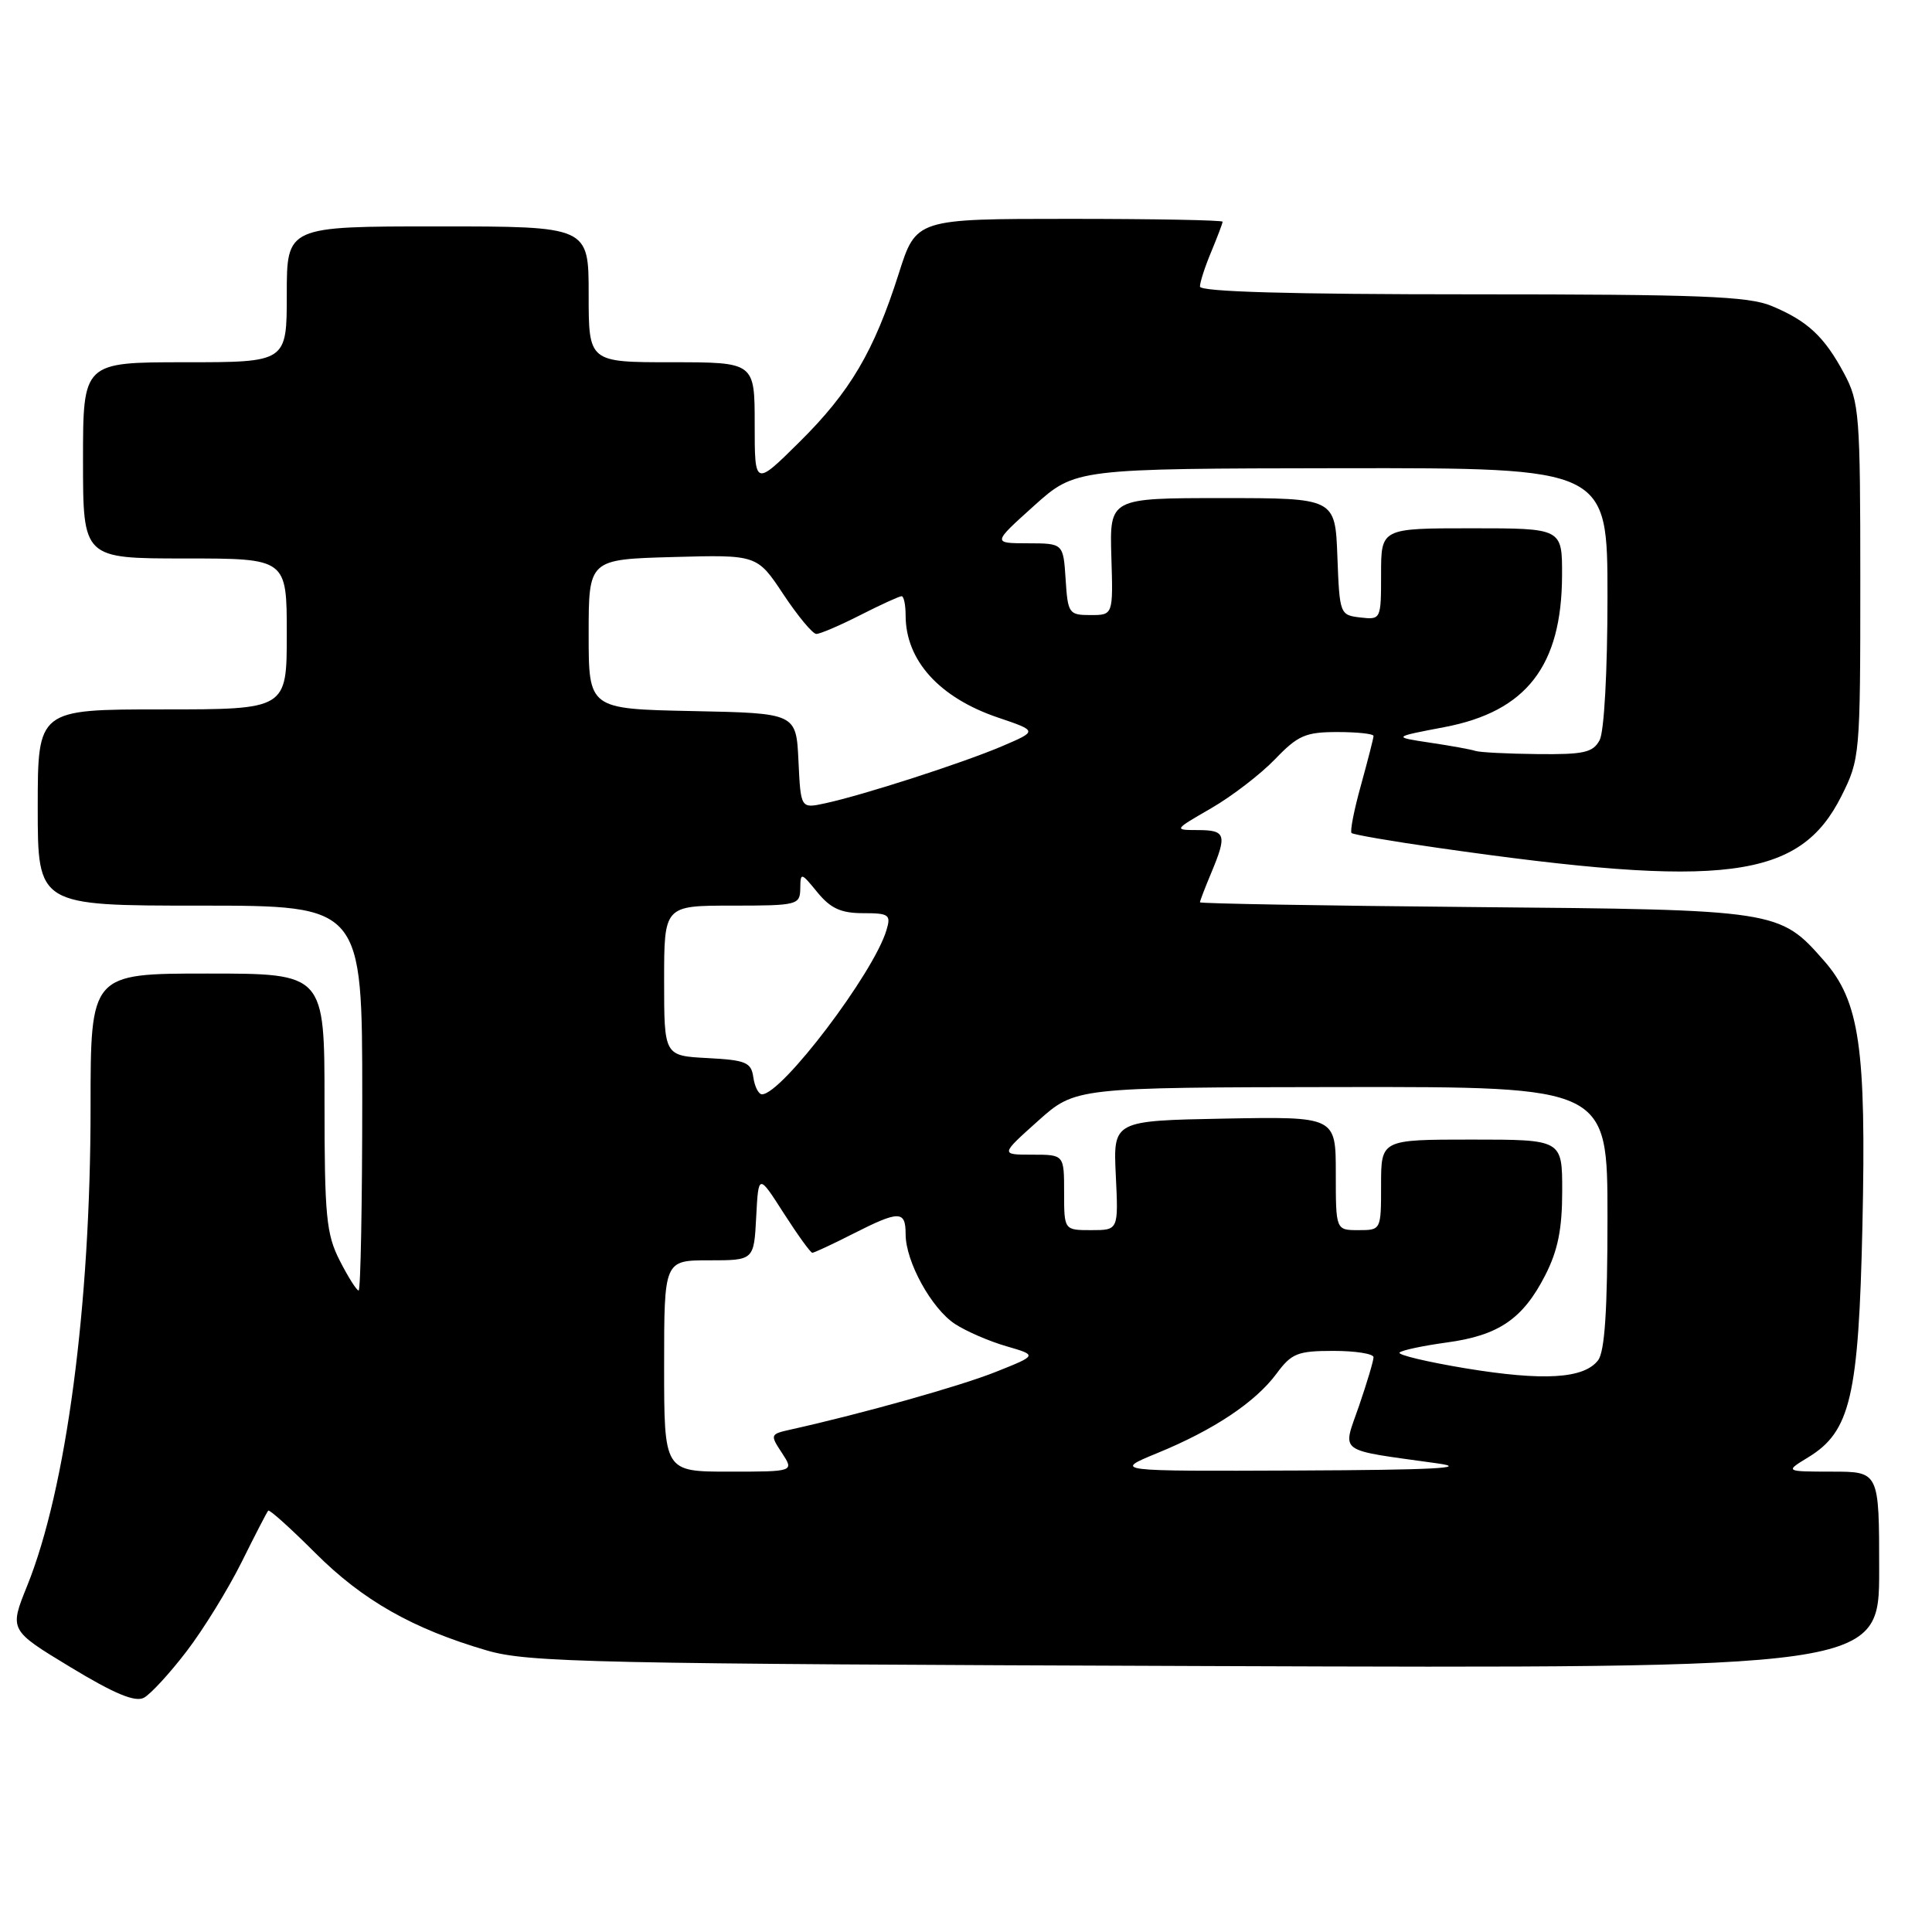 <?xml version="1.0" encoding="UTF-8" standalone="no"?>
<!DOCTYPE svg PUBLIC "-//W3C//DTD SVG 1.1//EN" "http://www.w3.org/Graphics/SVG/1.1/DTD/svg11.dtd" >
<svg xmlns="http://www.w3.org/2000/svg" xmlns:xlink="http://www.w3.org/1999/xlink" version="1.1" viewBox="0 0 256 256">
 <g >
 <path fill="currentColor"
d=" M 24.73 218.80 C 26.96 215.89 30.23 210.57 32.01 207.00 C 33.78 203.43 35.37 200.35 35.54 200.17 C 35.70 199.98 38.51 202.51 41.77 205.77 C 48.06 212.06 54.68 215.82 64.50 218.69 C 69.98 220.29 78.28 220.47 159.75 220.76 C 249.00 221.08 249.00 221.08 249.00 208.04 C 249.00 195.00 249.00 195.00 242.75 195.00 C 236.50 194.99 236.50 194.99 239.60 193.10 C 245.19 189.69 246.28 185.06 246.78 162.44 C 247.30 138.84 246.41 132.67 241.68 127.29 C 235.79 120.58 235.54 120.54 195.25 120.19 C 175.31 120.01 159.00 119.73 159.00 119.56 C 159.00 119.38 159.67 117.63 160.50 115.65 C 162.61 110.60 162.42 110.00 158.75 109.99 C 155.50 109.98 155.50 109.98 160.50 107.09 C 163.25 105.50 167.05 102.57 168.95 100.60 C 171.97 97.45 172.99 97.00 177.20 97.00 C 179.84 97.00 182.00 97.23 182.00 97.52 C 182.00 97.80 181.25 100.72 180.34 104.02 C 179.42 107.31 178.86 110.18 179.09 110.38 C 179.31 110.59 184.45 111.48 190.50 112.34 C 228.55 117.80 238.46 116.53 244.00 105.48 C 246.45 100.59 246.50 100.07 246.50 77.00 C 246.50 54.89 246.37 53.26 244.36 49.50 C 241.73 44.59 239.52 42.53 234.75 40.54 C 231.66 39.25 225.20 39.00 195.03 39.00 C 170.93 39.00 159.00 38.66 159.00 37.97 C 159.00 37.40 159.67 35.32 160.50 33.35 C 161.32 31.37 162.00 29.59 162.00 29.38 C 162.00 29.17 152.86 29.00 141.70 29.00 C 121.39 29.00 121.39 29.00 119.09 36.25 C 115.80 46.58 112.66 51.91 105.91 58.59 C 100.00 64.44 100.00 64.44 100.00 56.22 C 100.00 48.00 100.00 48.00 89.00 48.00 C 78.00 48.00 78.00 48.00 78.00 39.00 C 78.00 30.00 78.00 30.00 58.00 30.00 C 38.00 30.00 38.00 30.00 38.00 39.00 C 38.00 48.00 38.00 48.00 24.50 48.00 C 11.00 48.00 11.00 48.00 11.00 61.00 C 11.00 74.00 11.00 74.00 24.50 74.00 C 38.00 74.00 38.00 74.00 38.00 84.00 C 38.00 94.00 38.00 94.00 21.50 94.00 C 5.00 94.00 5.00 94.00 5.00 107.00 C 5.00 120.00 5.00 120.00 26.50 120.00 C 48.00 120.00 48.00 120.00 48.00 145.50 C 48.00 159.53 47.78 171.00 47.52 171.00 C 47.26 171.00 46.13 169.22 45.02 167.04 C 43.23 163.53 43.00 161.16 43.00 146.04 C 43.00 129.00 43.00 129.00 27.50 129.00 C 12.00 129.00 12.00 129.00 12.00 146.76 C 12.00 173.02 8.78 197.31 3.60 210.13 C 1.23 216.00 1.23 216.00 9.34 220.91 C 15.16 224.44 17.91 225.58 19.07 224.96 C 19.95 224.49 22.50 221.72 24.73 218.80 Z  M 88.00 181.00 C 88.00 167.00 88.00 167.00 93.95 167.00 C 99.90 167.00 99.90 167.00 100.20 161.26 C 100.50 155.52 100.50 155.52 103.85 160.76 C 105.70 163.64 107.40 166.00 107.64 166.00 C 107.87 166.00 110.29 164.88 113.00 163.50 C 119.17 160.37 120.00 160.38 120.00 163.54 C 120.00 167.17 123.43 173.40 126.55 175.44 C 128.02 176.40 131.08 177.73 133.34 178.38 C 137.47 179.58 137.47 179.58 131.98 181.77 C 127.29 183.65 114.34 187.29 104.74 189.43 C 102.05 190.03 102.02 190.11 103.61 192.52 C 105.23 195.00 105.23 195.00 96.62 195.00 C 88.00 195.00 88.00 195.00 88.00 181.00 Z  M 153.33 192.55 C 160.85 189.47 166.35 185.79 169.15 182.01 C 171.14 179.32 171.94 179.00 176.69 179.00 C 179.61 179.00 182.00 179.38 182.00 179.84 C 182.00 180.31 181.13 183.22 180.07 186.31 C 177.87 192.68 176.95 192.01 190.50 193.91 C 194.84 194.52 189.73 194.78 172.00 194.85 C 147.50 194.95 147.50 194.95 153.33 192.55 Z  M 194.20 181.31 C 189.08 180.46 185.14 179.52 185.45 179.22 C 185.75 178.91 188.56 178.32 191.68 177.89 C 198.58 176.96 201.79 174.77 204.75 168.98 C 206.43 165.69 207.00 162.86 207.00 157.79 C 207.00 151.00 207.00 151.00 195.00 151.00 C 183.00 151.00 183.00 151.00 183.00 157.00 C 183.00 163.00 183.00 163.00 180.00 163.00 C 177.00 163.00 177.00 163.00 177.00 155.47 C 177.00 147.95 177.00 147.95 162.25 148.22 C 147.50 148.50 147.50 148.50 147.85 155.75 C 148.20 163.00 148.20 163.00 144.60 163.00 C 141.00 163.00 141.00 163.00 141.00 158.00 C 141.00 153.00 141.00 153.00 136.78 153.00 C 132.55 153.00 132.55 153.00 137.53 148.54 C 142.50 144.09 142.50 144.09 177.75 144.04 C 213.00 144.00 213.00 144.00 213.00 161.31 C 213.00 173.62 212.64 179.09 211.75 180.25 C 209.87 182.69 204.54 183.01 194.20 181.31 Z  M 99.82 142.75 C 99.54 140.76 98.84 140.47 93.75 140.20 C 88.00 139.90 88.00 139.90 88.00 129.95 C 88.00 120.00 88.00 120.00 97.00 120.00 C 105.66 120.00 106.00 119.91 106.04 117.75 C 106.07 115.56 106.13 115.57 108.32 118.25 C 110.06 120.37 111.44 121.00 114.35 121.00 C 117.81 121.00 118.08 121.20 117.46 123.25 C 115.77 128.94 103.59 145.00 100.97 145.00 C 100.51 145.00 100.00 143.99 99.82 142.75 Z  M 105.80 100.82 C 105.50 94.50 105.50 94.50 91.75 94.22 C 78.00 93.94 78.00 93.94 78.00 84.03 C 78.00 74.12 78.00 74.12 89.16 73.81 C 100.32 73.50 100.32 73.50 103.80 78.75 C 105.72 81.64 107.68 84.00 108.17 84.00 C 108.67 84.00 111.29 82.88 114.00 81.50 C 116.71 80.12 119.17 79.00 119.47 79.00 C 119.76 79.00 120.00 80.15 120.00 81.55 C 120.00 87.51 124.47 92.45 132.24 95.08 C 137.49 96.86 137.49 96.86 132.82 98.86 C 127.66 101.07 114.31 105.38 109.30 106.45 C 106.10 107.14 106.10 107.14 105.80 100.82 Z  M 195.50 99.50 C 194.95 99.31 192.25 98.82 189.50 98.41 C 184.50 97.66 184.50 97.66 191.43 96.34 C 202.26 94.27 206.94 88.23 206.98 76.25 C 207.00 70.00 207.00 70.00 195.00 70.00 C 183.00 70.00 183.00 70.00 183.00 76.07 C 183.00 82.09 182.98 82.13 180.25 81.82 C 177.54 81.50 177.50 81.38 177.21 73.75 C 176.92 66.00 176.92 66.00 161.97 66.00 C 147.03 66.00 147.03 66.00 147.26 73.75 C 147.50 81.50 147.50 81.50 144.50 81.50 C 141.63 81.50 141.49 81.29 141.20 76.75 C 140.89 72.00 140.89 72.00 136.20 71.99 C 131.50 71.98 131.50 71.98 137.00 67.03 C 142.50 62.09 142.50 62.09 177.75 62.04 C 213.00 62.00 213.00 62.00 213.00 79.07 C 213.00 88.92 212.56 96.95 211.96 98.07 C 211.08 99.72 209.87 99.99 203.71 99.92 C 199.75 99.88 196.05 99.69 195.50 99.50 Z "/>
</g>
</svg>